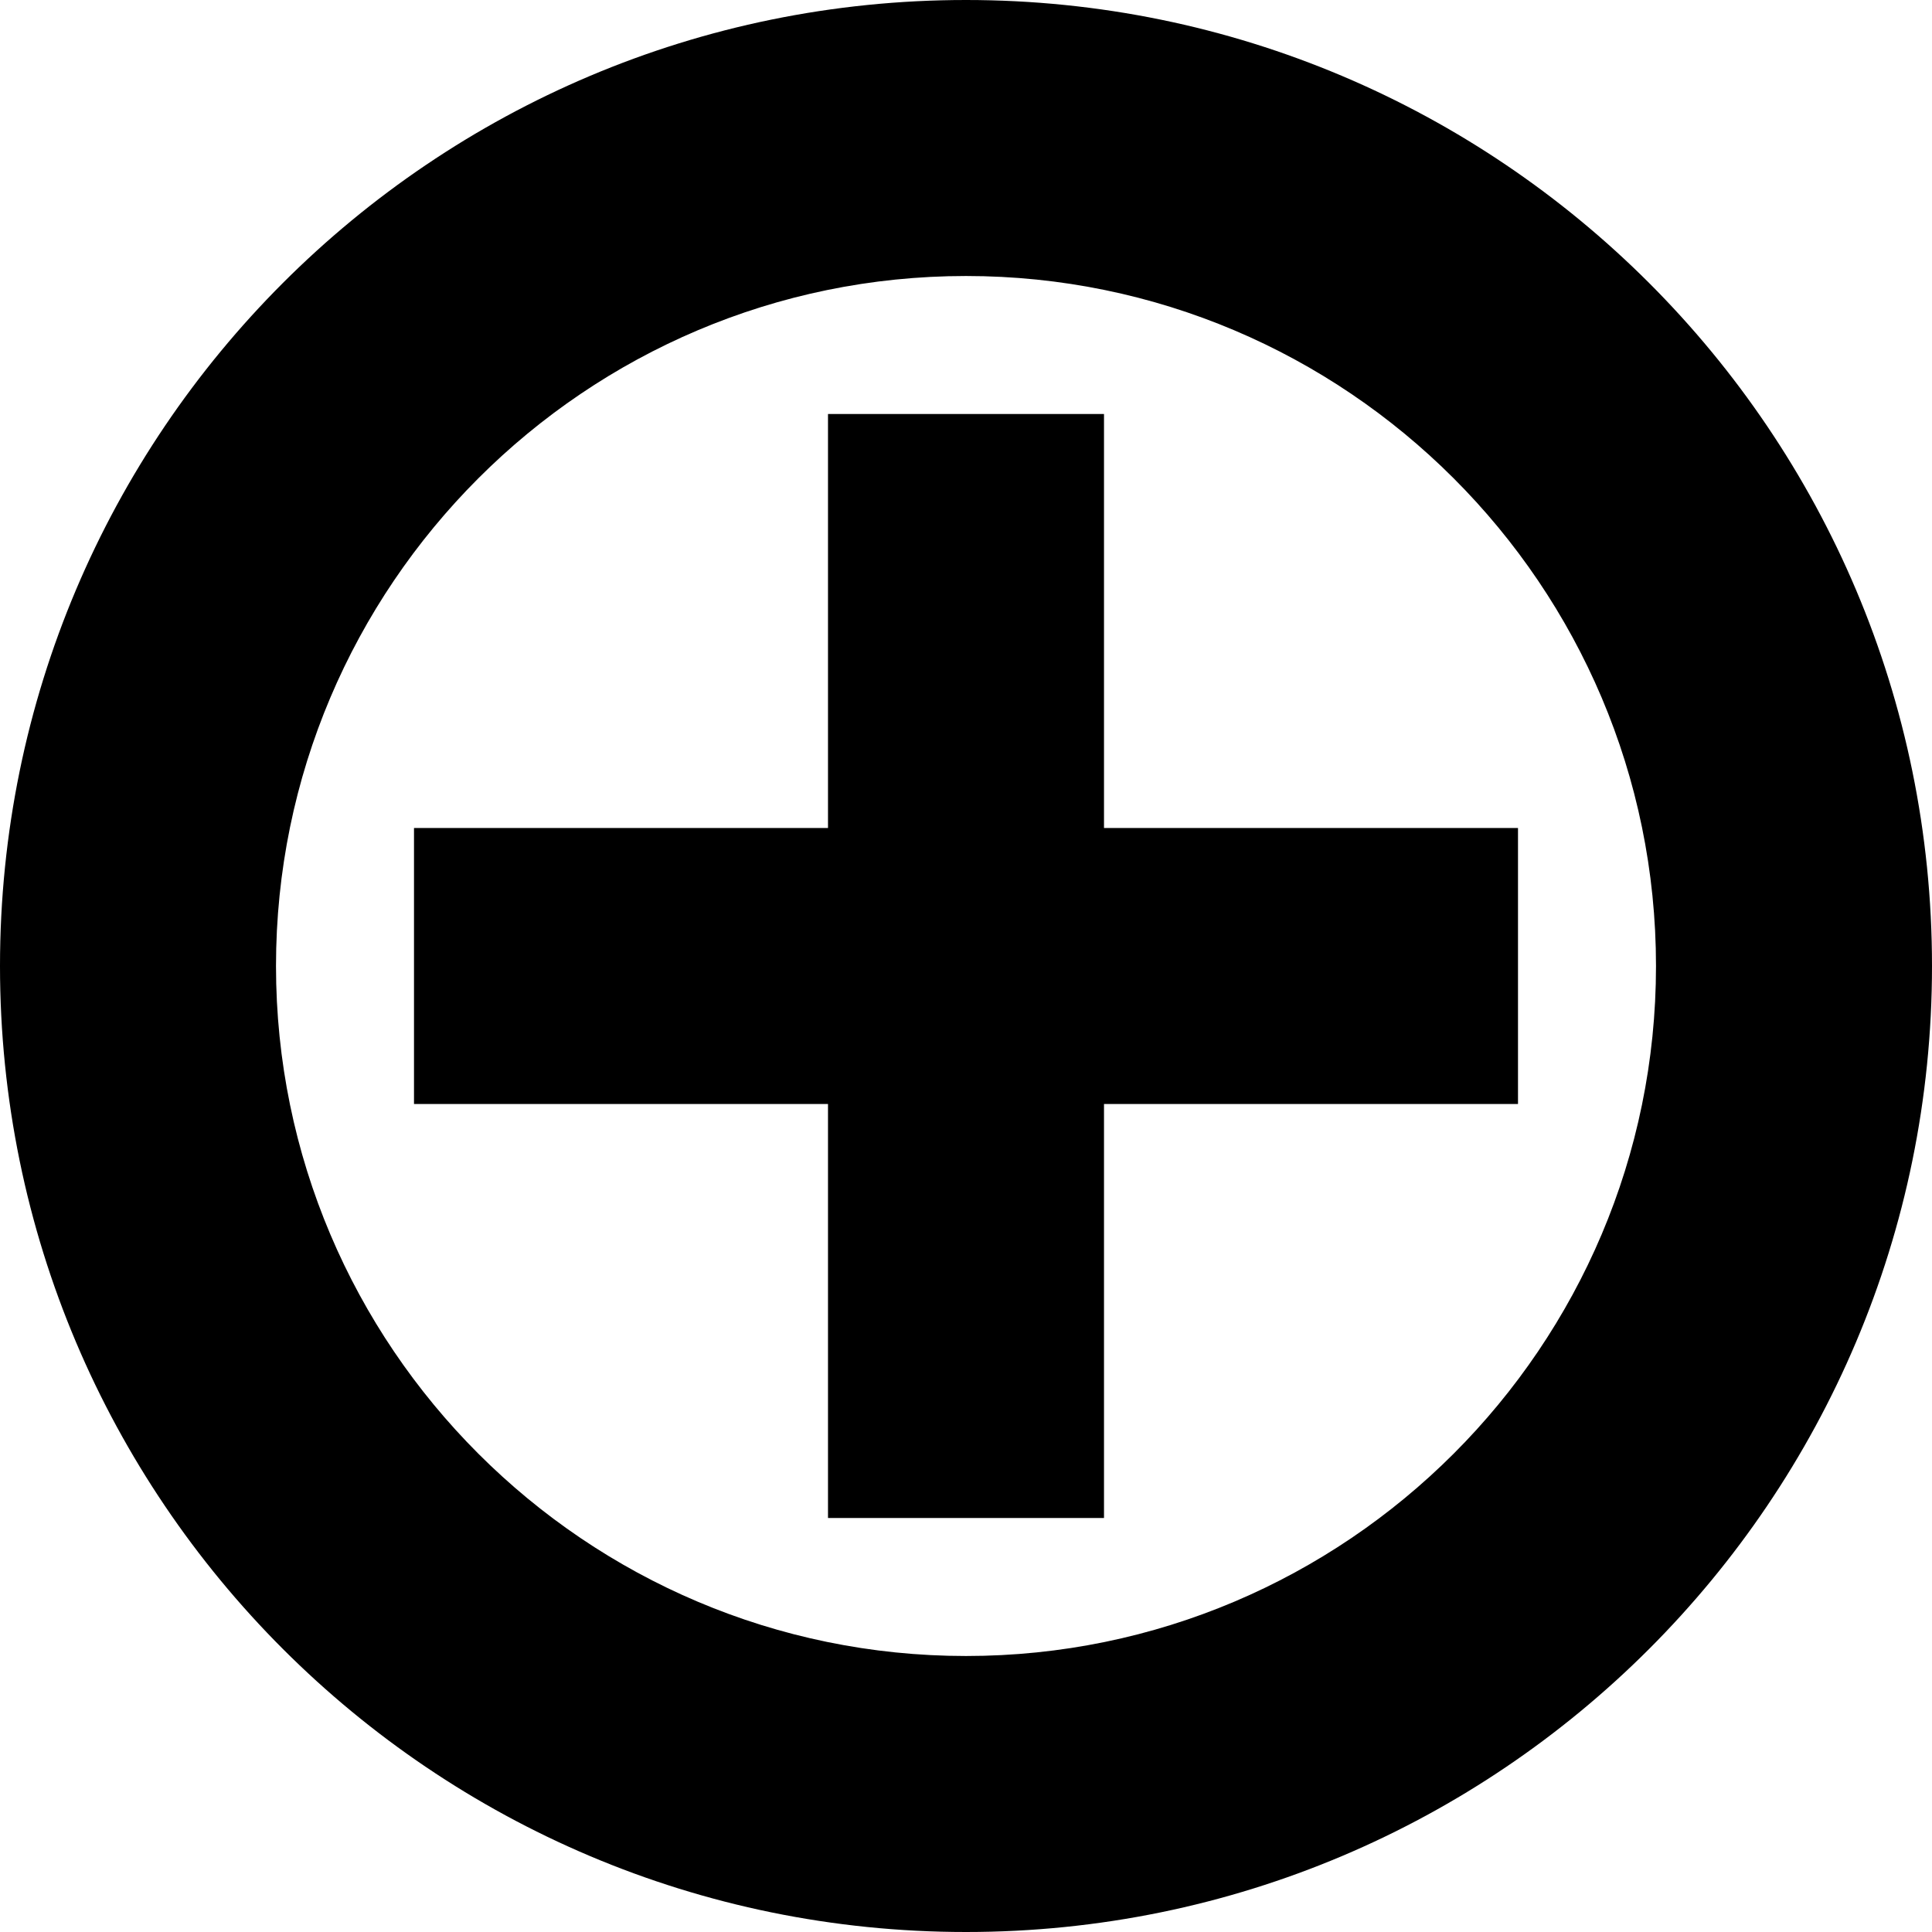 <?xml version="1.0" encoding="utf-8"?>
<!-- Generator: Adobe Illustrator 15.0.2, SVG Export Plug-In . SVG Version: 6.00 Build 0)  -->
<!DOCTYPE svg PUBLIC "-//W3C//DTD SVG 1.1//EN" "http://www.w3.org/Graphics/SVG/1.1/DTD/svg11.dtd">
<svg version="1.1" id="open-close" xmlns="http://www.w3.org/2000/svg" xmlns:xlink="http://www.w3.org/1999/xlink" x="0px" y="0px"
	 width="14px" height="14px" viewBox="0 0 14 14" style="enable-background:new 0 0 14 14;" xml:space="preserve">
<symbol  id="open-close_1_" viewBox="0 -14 14 14">
	<polygon points="11,-6 8,-6 8,-3 6,-3 6,-6 3,-6 3,-8 6,-8 6,-11 8,-11 8,-8 11,-8 	"/>
	<path d="M7-2c2.757,0,5-2.243,5-5s-2.243-5-5-5S2-9.757,2-7S4.243-2,7-2 M7,0C3.134,0,0-3.134,0-7c0-3.865,3.134-7,7-7s7,3.135,7,7
		C14-3.134,10.866,0,7,0L7,0z"/>
</symbol>
<use xlink:href="#open-close_1_"  width="14" height="14" y="-14" transform="matrix(1 0 0 -1 0 0)" style="overflow:visible;"/>
</svg>
